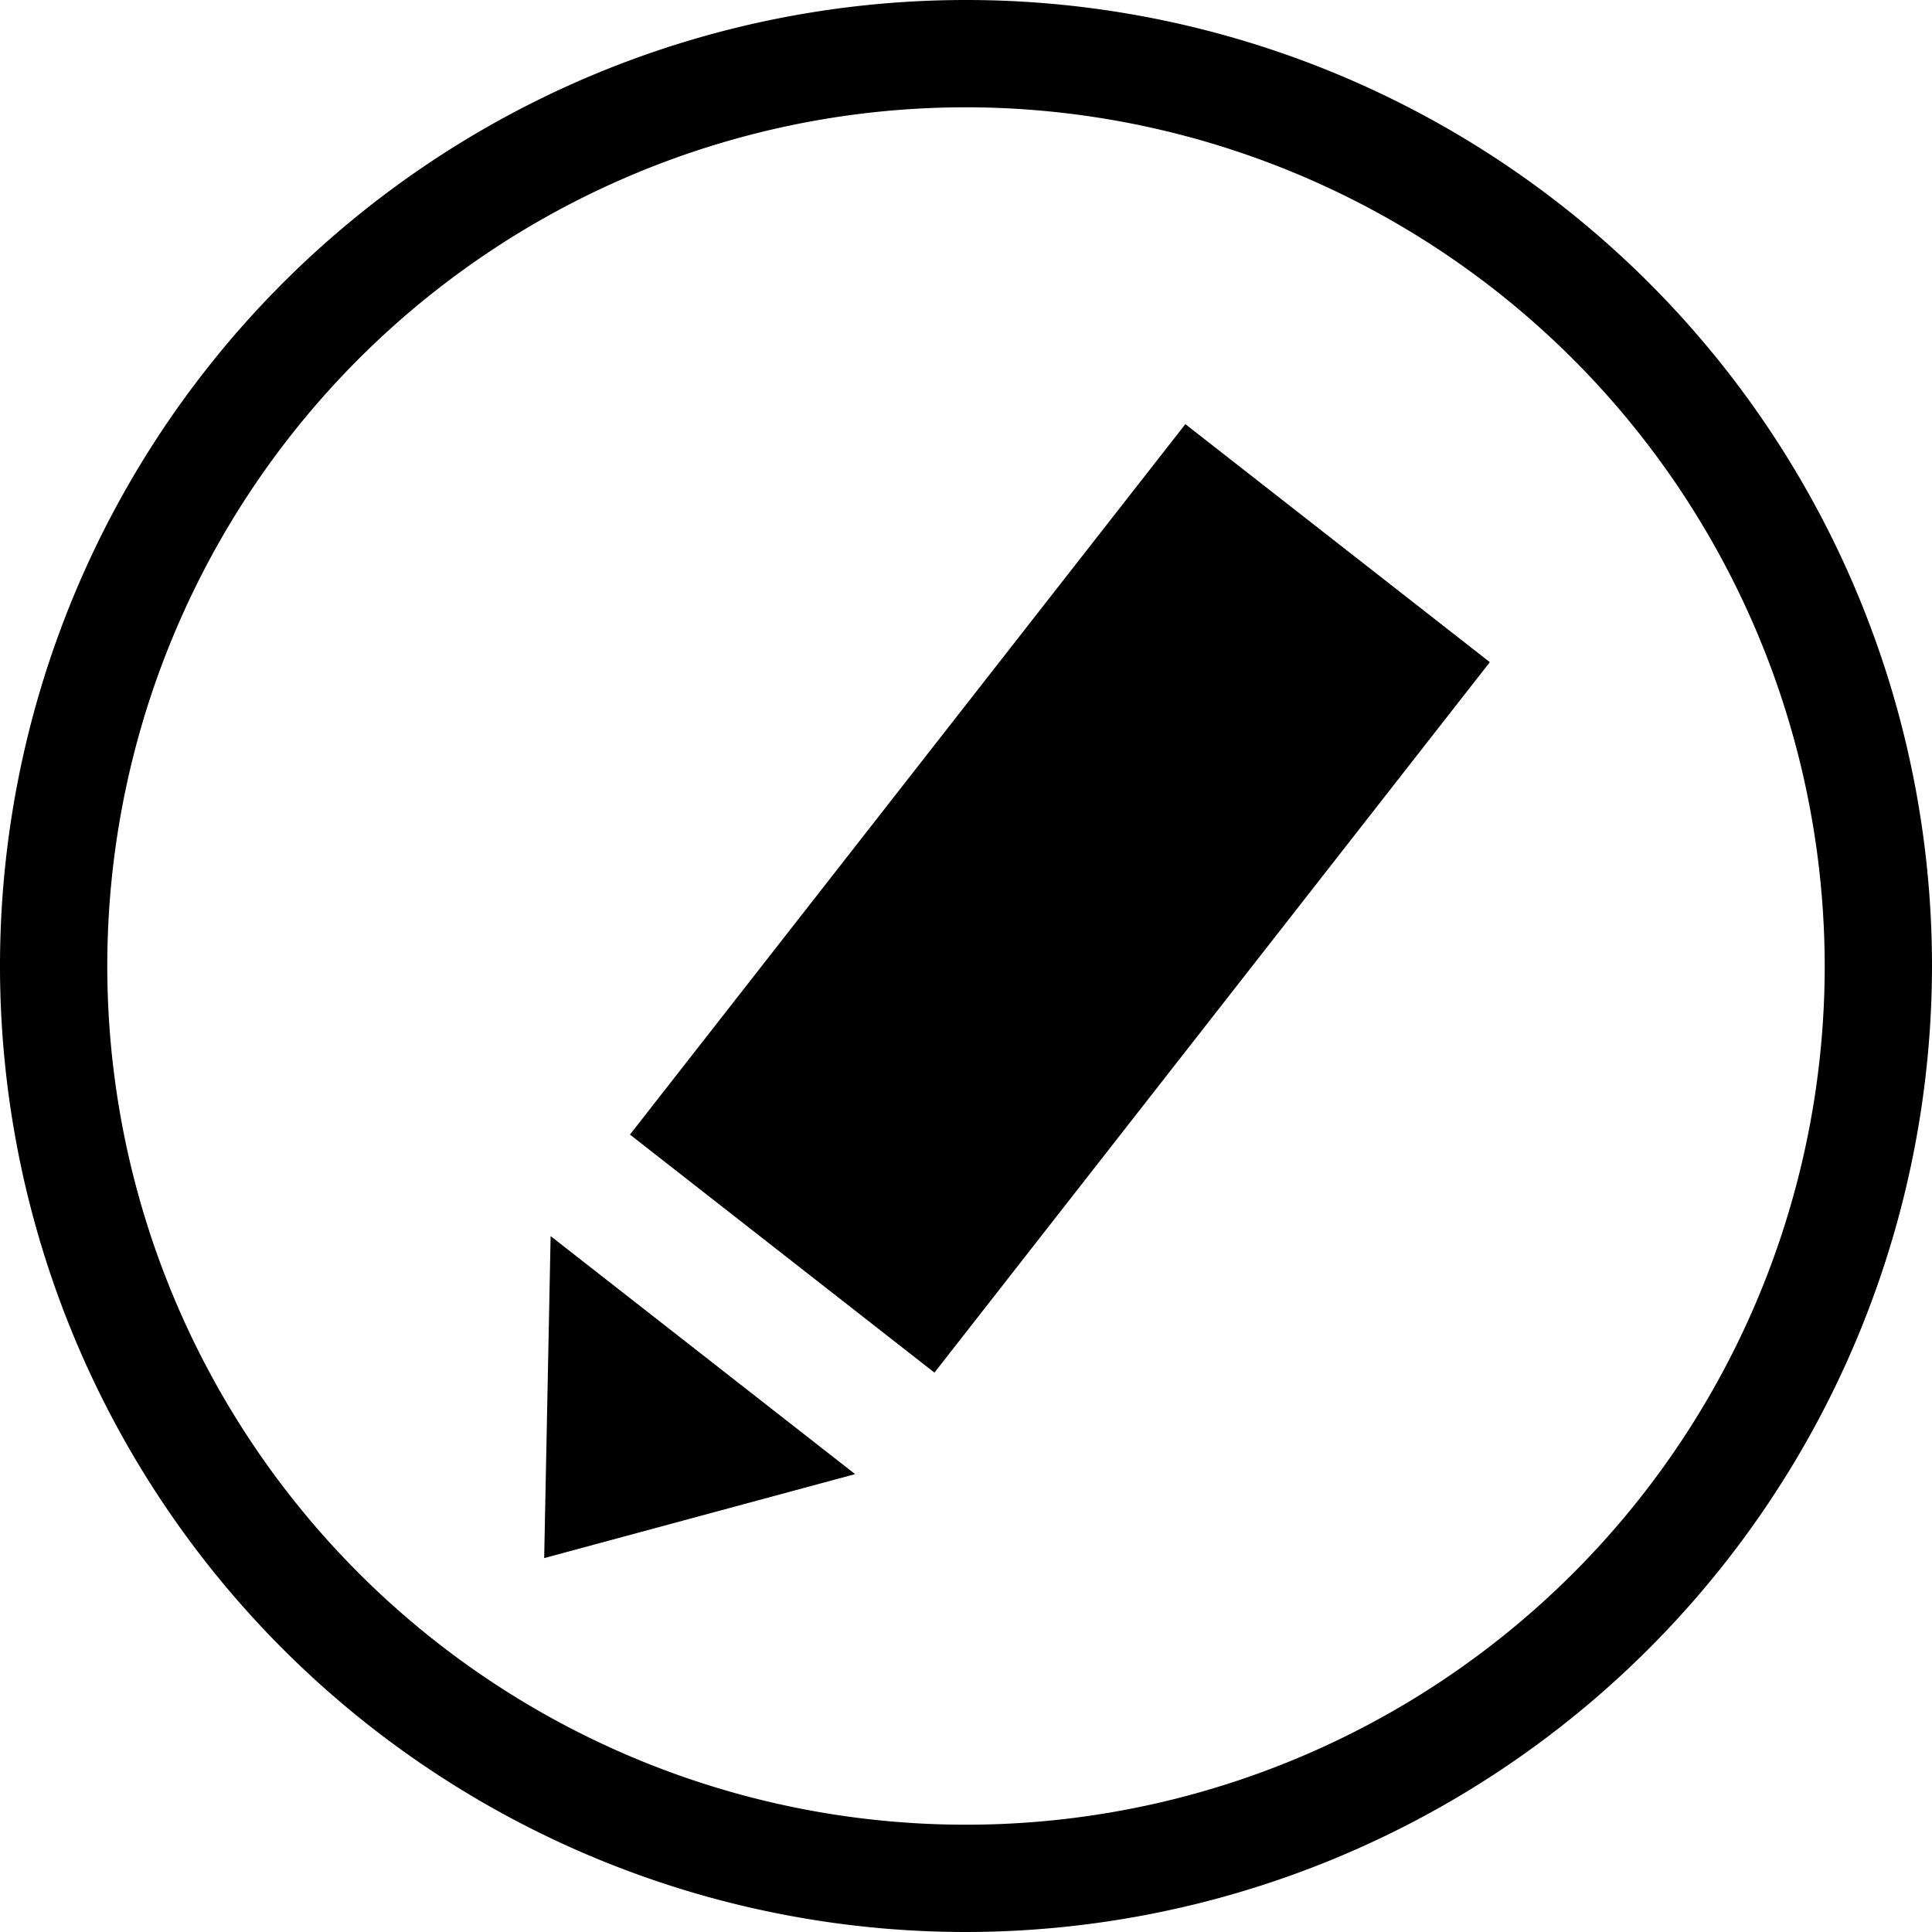<svg xmlns="http://www.w3.org/2000/svg" viewBox="0 0 15 15">
    <g data-name="Group 3594">
        <g data-name="Group 3593">
            <g data-name="Group 3552">
                <g data-name="Group 3551">
                    <path data-name="Rectangle 1976" d="M9.203 3.293l2.364 1.848-4.312 5.516-2.364-1.848z"/>
                    <path data-name="Polygon 17" d="M4.225 12.097l.05-2.5 2.364 1.848z"/>
                </g>
                <path data-name="Exclusion 1" d="M7.5 15A7.5 7.5 0 1115 7.5 7.508 7.508 0 017.5 15zM7.5.833A6.667 6.667 0 1014.167 7.5 6.674 6.674 0 007.5.833z"/>
            </g>
        </g>
    </g>
</svg>
